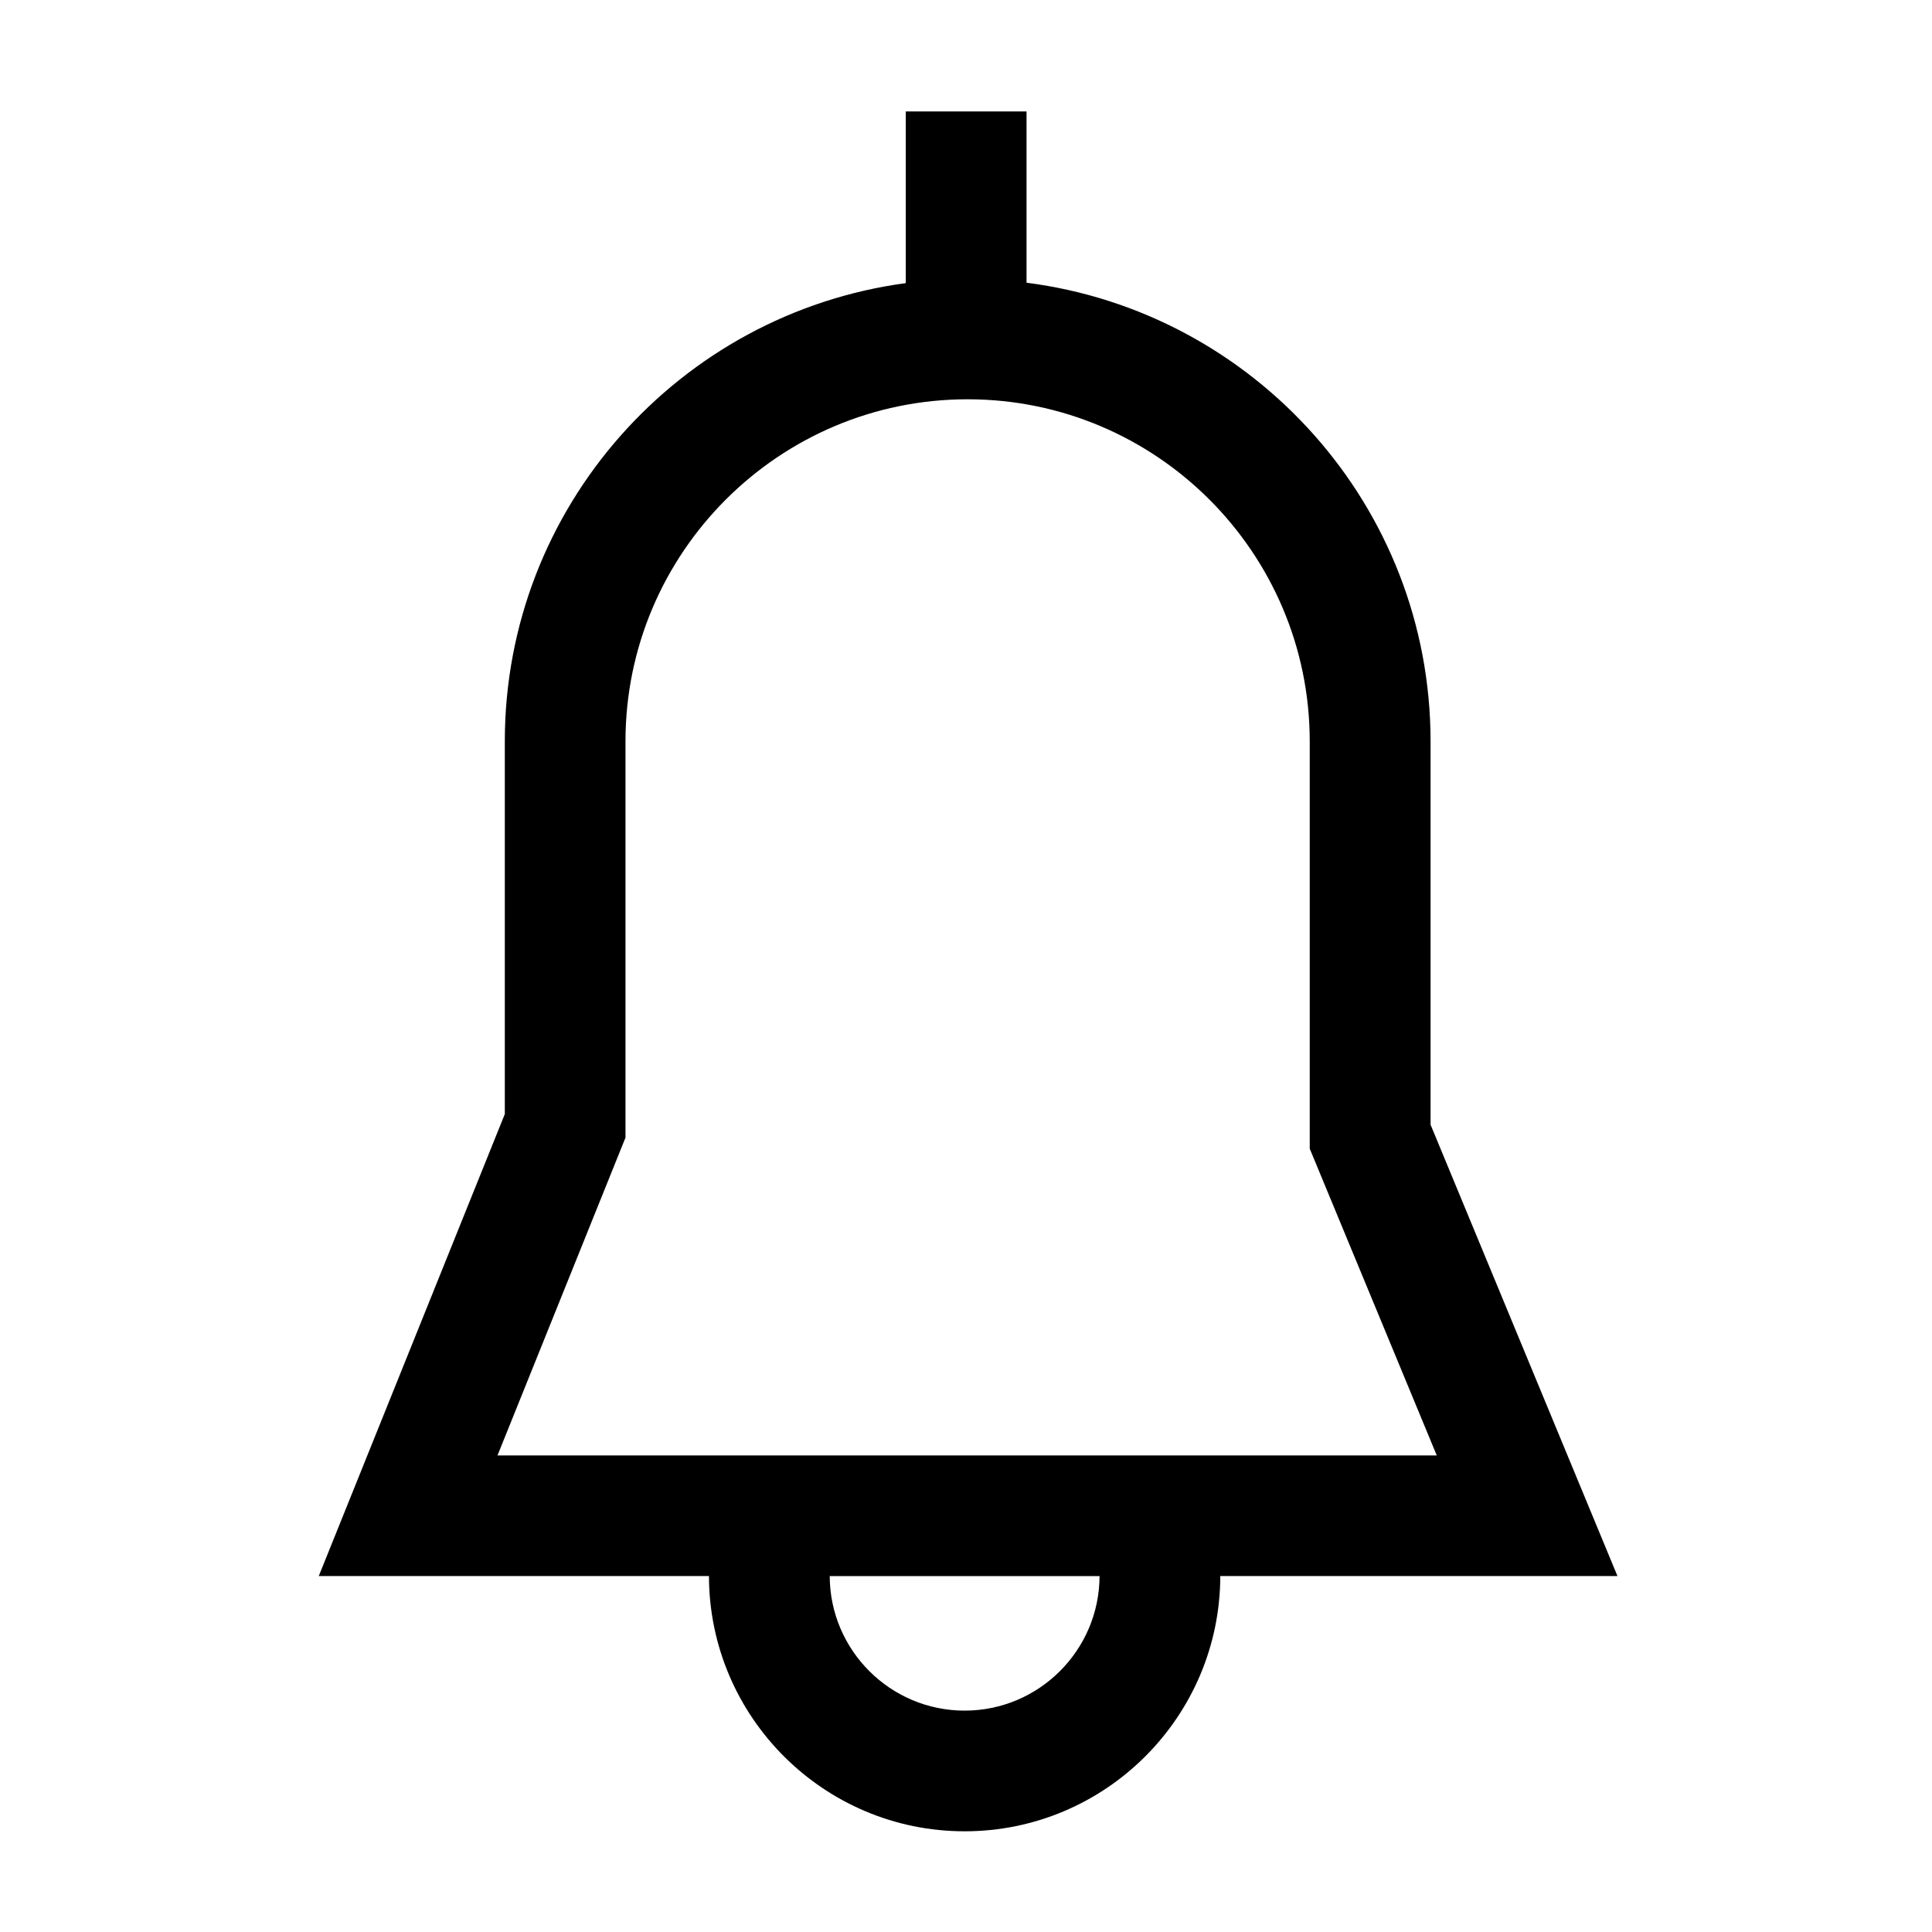 <?xml version="1.0" encoding="UTF-8"?><svg id="a" xmlns="http://www.w3.org/2000/svg" viewBox="0 0 24 24"><path d="M20.093,19.579l-2.322-5.608v-4.761c0-2.923-2.193-5.337-5.019-5.698V1.384h-1.5v2.133c-2.808.377-4.981,2.783-4.981,5.692v4.63l-2.311,5.739h4.847c.003,1.749,1.426,3.171,3.176,3.171s3.173-1.422,3.176-3.171h4.933ZM7.77,14.131v-4.921c0-2.344,1.906-4.25,4.25-4.25s4.25,1.906,4.25,4.25v5.059l1.578,3.811H6.18l1.59-3.948ZM11.983,21.25c-.923,0-1.673-.749-1.676-1.671h3.352c-.003.922-.753,1.671-1.676,1.671Z"/></svg>